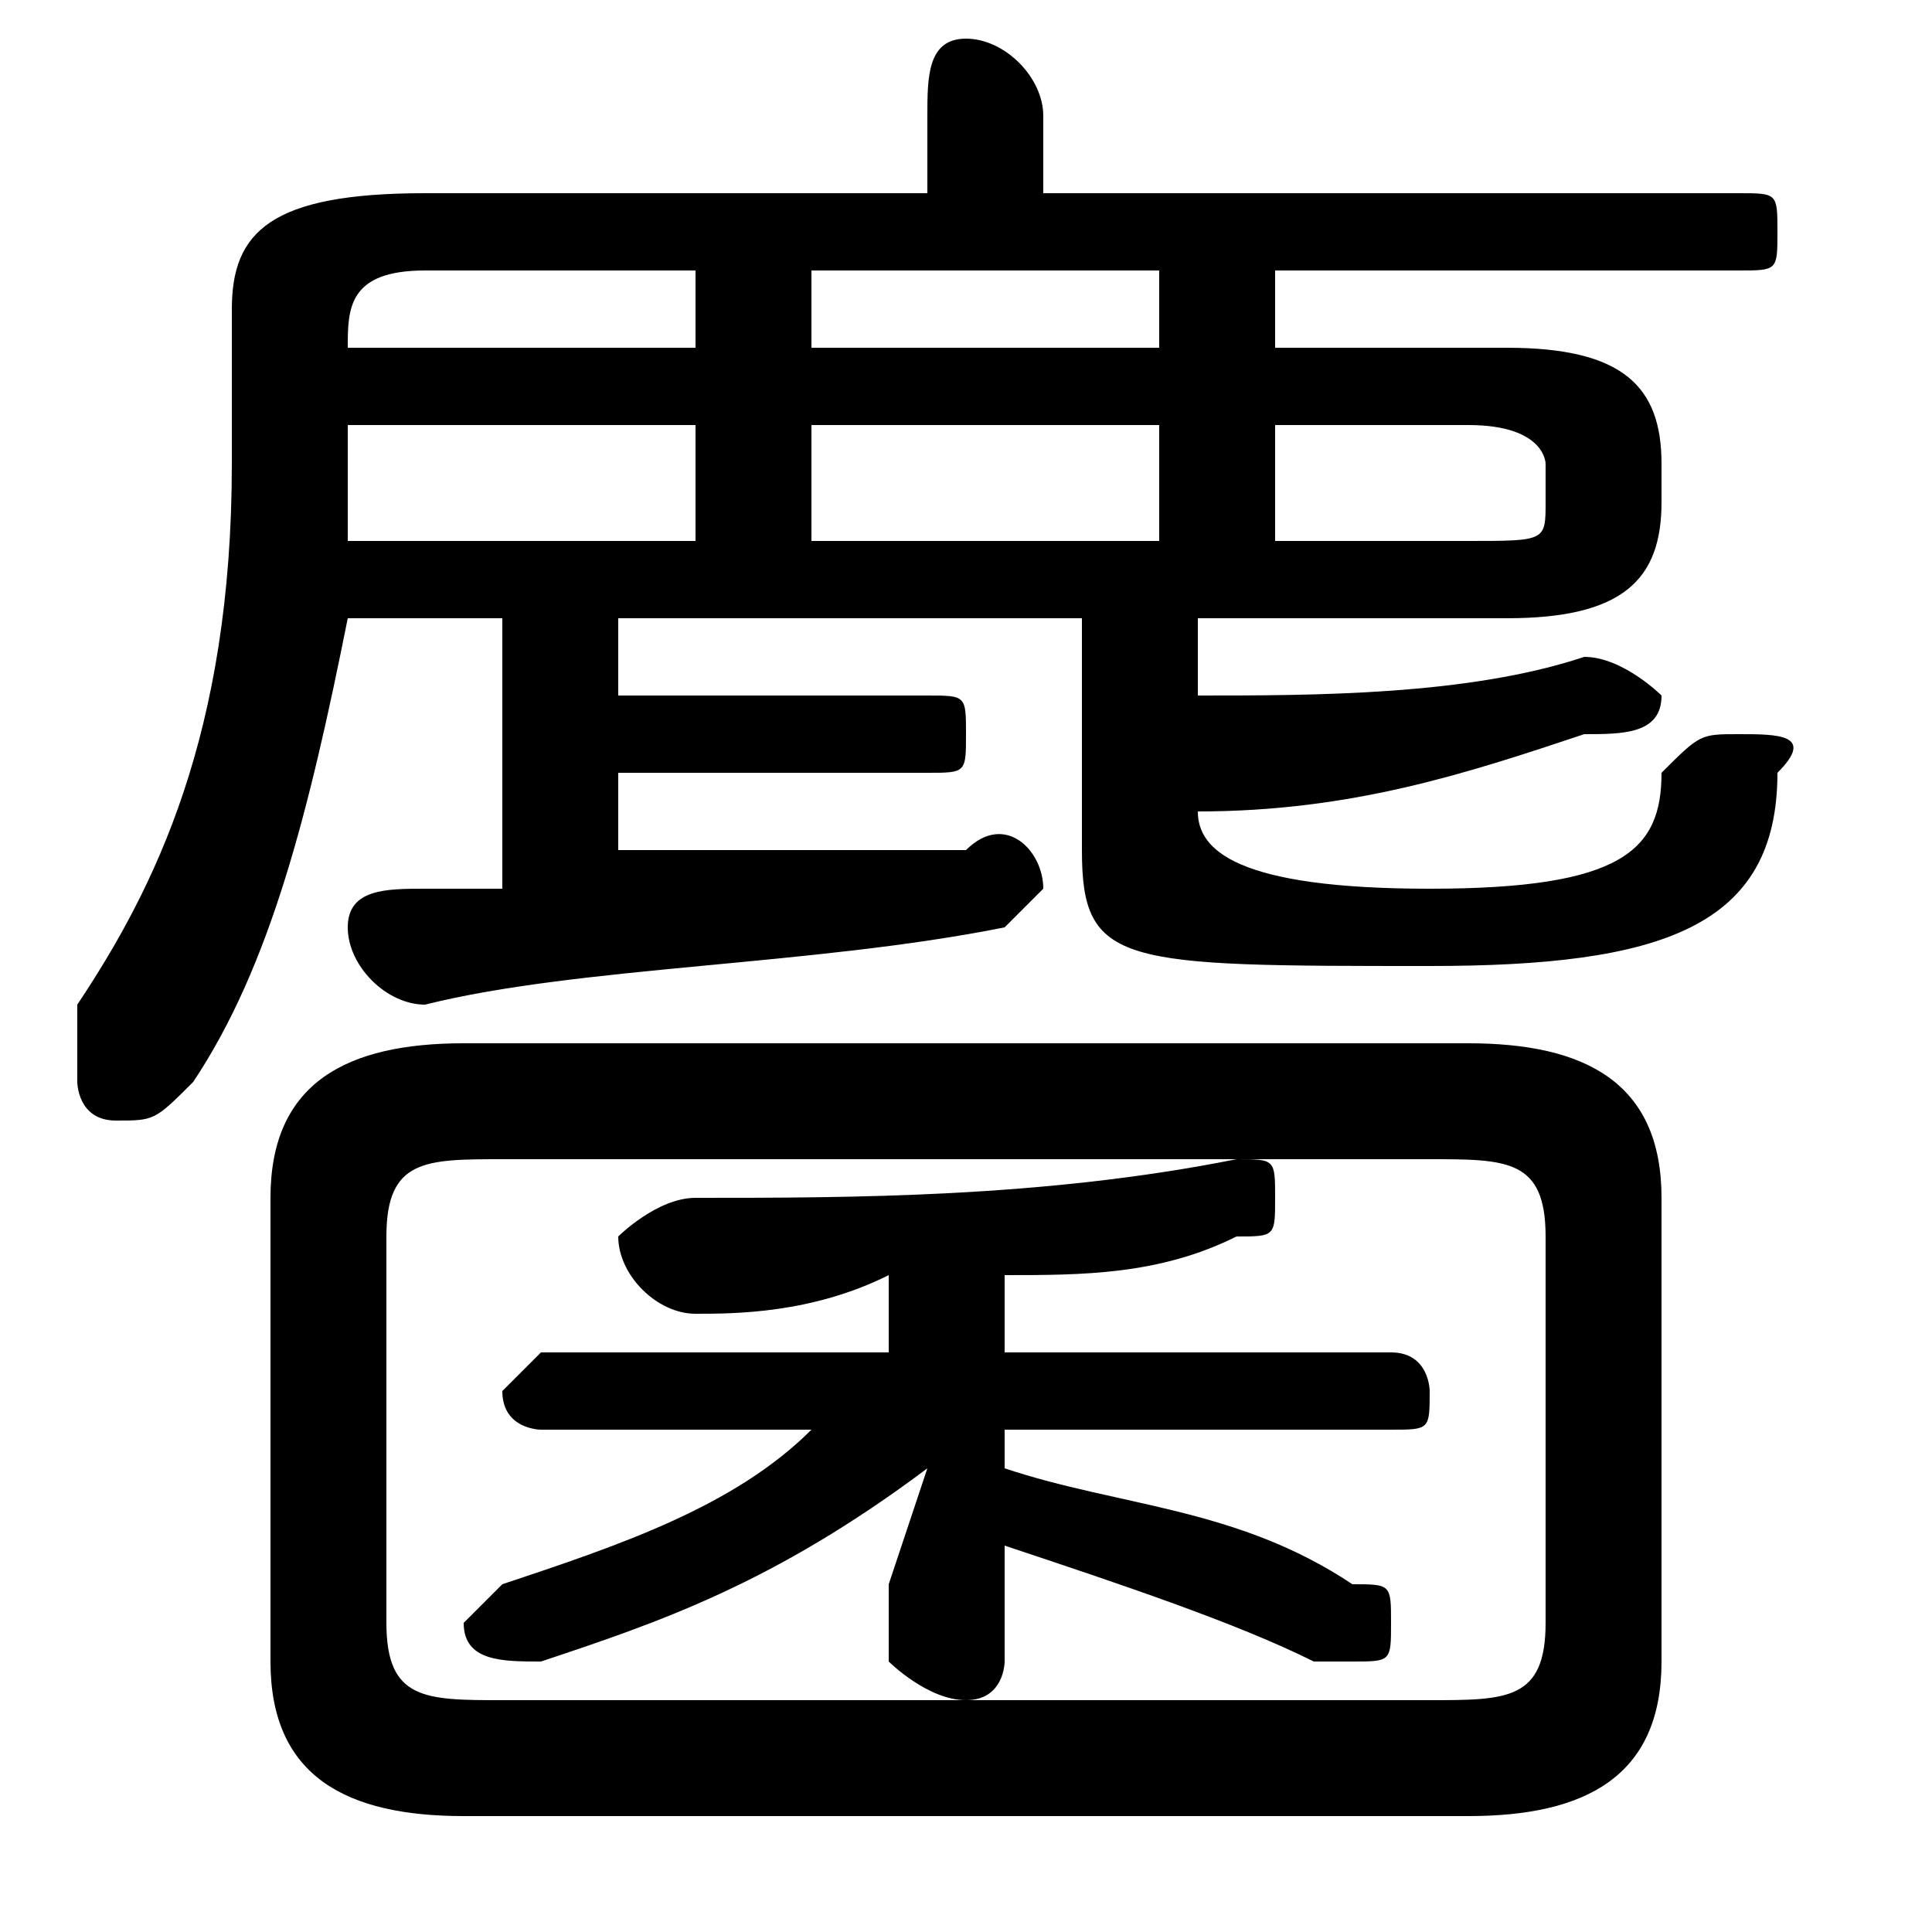 <svg xmlns="http://www.w3.org/2000/svg" viewBox="0 -44.0 50.0 50.0">
    <rect x="0" y="-44.0" width="50.0" height="50.0" fill="#808080" stroke="none"/>
    <g transform="scale(1, -1)">
        <!-- ボディの枠 -->
        <rect x="0" y="-6.0" width="50.0" height="50.0"
            stroke="white" fill="white"/>
        <!-- グリフ座標系の原点 -->
        <circle cx="0" cy="0" r="5" fill="white"/>
        <!-- グリフのアウトライン -->
        <g style="fill:black;stroke:#000000;stroke-width:0;stroke-linecap:round;stroke-linejoin:round;">
        <path d="M 13.0 28.0 L 13.0 21.0 C 12.0 21.0 12.0 21.0 11.0 21.0 C 10.0 21.0 9.0 21.0 9.0 20.0 C 9.0 19.0 10.0 18.0 11.0 18.0 C 15.0 19.0 21.0 19.0 26.0 20.0 C 26.0 20.0 27.0 21.0 27.0 21.0 C 27.0 22.0 26.0 23.0 25.0 22.0 C 22.0 22.0 19.0 22.0 16.0 22.0 L 16.0 24.0 L 24.0 24.0 C 25.0 24.0 25.0 24.0 25.0 25.0 C 25.0 26.0 25.0 26.0 24.0 26.0 L 16.0 26.0 L 16.0 28.0 L 28.0 28.0 L 28.0 22.0 C 28.0 19.0 29.0 19.0 37.0 19.0 C 43.0 19.0 46.0 20.0 46.0 24.0 C 47.0 25.0 46.0 25.0 45.0 25.0 C 44.0 25.0 44.0 25.0 43.0 24.0 C 43.0 22.0 42.0 21.0 37.0 21.0 C 32.0 21.0 31.0 22.0 31.0 23.0 L 31.0 23.0 C 35.0 23.0 38.0 24.0 41.0 25.0 C 42.0 25.0 43.0 25.0 43.0 26.0 C 43.0 26.0 42.0 27.0 41.0 27.0 C 41.0 27.0 41.0 27.0 41.0 27.0 C 38.0 26.0 34.0 26.0 31.0 26.0 L 31.0 28.0 L 39.0 28.0 C 42.0 28.0 43.0 29.0 43.0 31.0 L 43.0 32.0 C 43.0 34.0 42.0 35.0 39.0 35.0 L 33.0 35.0 L 33.0 37.0 L 45.0 37.0 C 46.0 37.0 46.0 37.0 46.0 38.0 C 46.0 39.0 46.0 39.0 45.0 39.0 L 27.0 39.0 L 27.0 41.0 C 27.0 42.0 26.0 43.0 25.0 43.0 C 24.0 43.0 24.0 42.0 24.0 41.0 L 24.0 39.0 L 11.0 39.0 C 7.0 39.0 6.0 38.0 6.0 36.0 L 6.0 32.0 C 6.0 25.0 4.0 21.0 2.0 18.0 C 2.0 17.0 2.0 17.0 2.0 16.0 C 2.0 16.0 2.0 15.0 3.0 15.0 C 4.0 15.0 4.0 15.0 5.0 16.0 C 7.0 19.0 8.0 23.0 9.0 28.0 Z M 18.0 35.0 L 9.0 35.0 L 9.0 35.0 C 9.0 36.0 9.0 37.0 11.0 37.0 L 18.0 37.0 Z M 18.0 33.0 L 18.0 30.0 L 9.0 30.0 C 9.0 31.0 9.0 32.0 9.0 32.0 L 9.0 33.0 Z M 21.0 30.0 L 21.0 33.0 L 30.0 33.0 L 30.0 30.0 Z M 21.0 35.0 L 21.0 37.0 L 30.0 37.0 L 30.0 35.0 Z M 33.0 30.0 L 33.0 33.0 L 38.0 33.0 C 40.0 33.0 40.0 32.0 40.0 32.0 L 40.0 31.0 C 40.0 30.0 40.0 30.0 38.0 30.0 Z M 23.0 3.0 L 23.0 1.0 C 23.0 1.0 24.0 0.0 25.0 0.0 C 26.0 0.0 26.0 1.0 26.0 1.0 L 26.0 4.0 C 29.0 3.0 32.0 2.0 34.0 1.0 C 34.0 1.0 35.0 1.0 35.0 1.0 C 36.0 1.0 36.0 1.0 36.0 2.0 C 36.0 3.0 36.0 3.0 35.0 3.0 C 32.0 5.0 29.0 5.0 26.0 6.0 L 26.0 7.0 L 36.0 7.0 C 37.0 7.0 37.0 7.0 37.0 8.0 C 37.0 8.0 37.0 9.0 36.0 9.0 L 26.0 9.0 L 26.0 11.0 C 28.0 11.0 30.0 11.0 32.0 12.0 C 33.0 12.0 33.0 12.0 33.0 13.0 C 33.0 14.0 33.0 14.0 32.0 14.0 C 27.0 13.0 22.0 13.0 18.0 13.0 C 17.0 13.0 16.0 12.0 16.0 12.0 C 16.0 11.0 17.0 10.0 18.0 10.0 C 19.0 10.0 21.0 10.0 23.0 11.0 L 23.0 9.0 L 14.0 9.0 C 14.0 9.0 13.0 8.0 13.0 8.0 C 13.0 7.0 14.0 7.0 14.0 7.0 L 21.0 7.0 C 19.0 5.0 16.0 4.0 13.0 3.0 C 13.0 3.0 12.0 2.0 12.0 2.0 C 12.0 1.0 13.0 1.0 14.0 1.0 C 14.0 1.0 14.0 1.0 14.0 1.0 C 17.0 2.0 20.0 3.0 24.0 6.0 Z M 38.0 -3.0 C 41.0 -3.0 43.0 -2.0 43.0 1.0 L 43.0 13.0 C 43.0 16.0 41.0 17.0 38.0 17.0 L 12.0 17.0 C 9.0 17.0 7.0 16.0 7.0 13.0 L 7.0 1.0 C 7.0 -2.0 9.0 -3.0 12.0 -3.0 Z M 13.0 -0.0 C 11.0 -0.0 10.0 0.0 10.0 2.0 L 10.0 12.0 C 10.0 14.0 11.0 14.0 13.0 14.0 L 37.0 14.0 C 39.0 14.0 40.0 14.0 40.0 12.0 L 40.0 2.0 C 40.0 -0.0 39.0 -0.0 37.0 -0.0 Z"/>
    </g>
    </g>
</svg>
